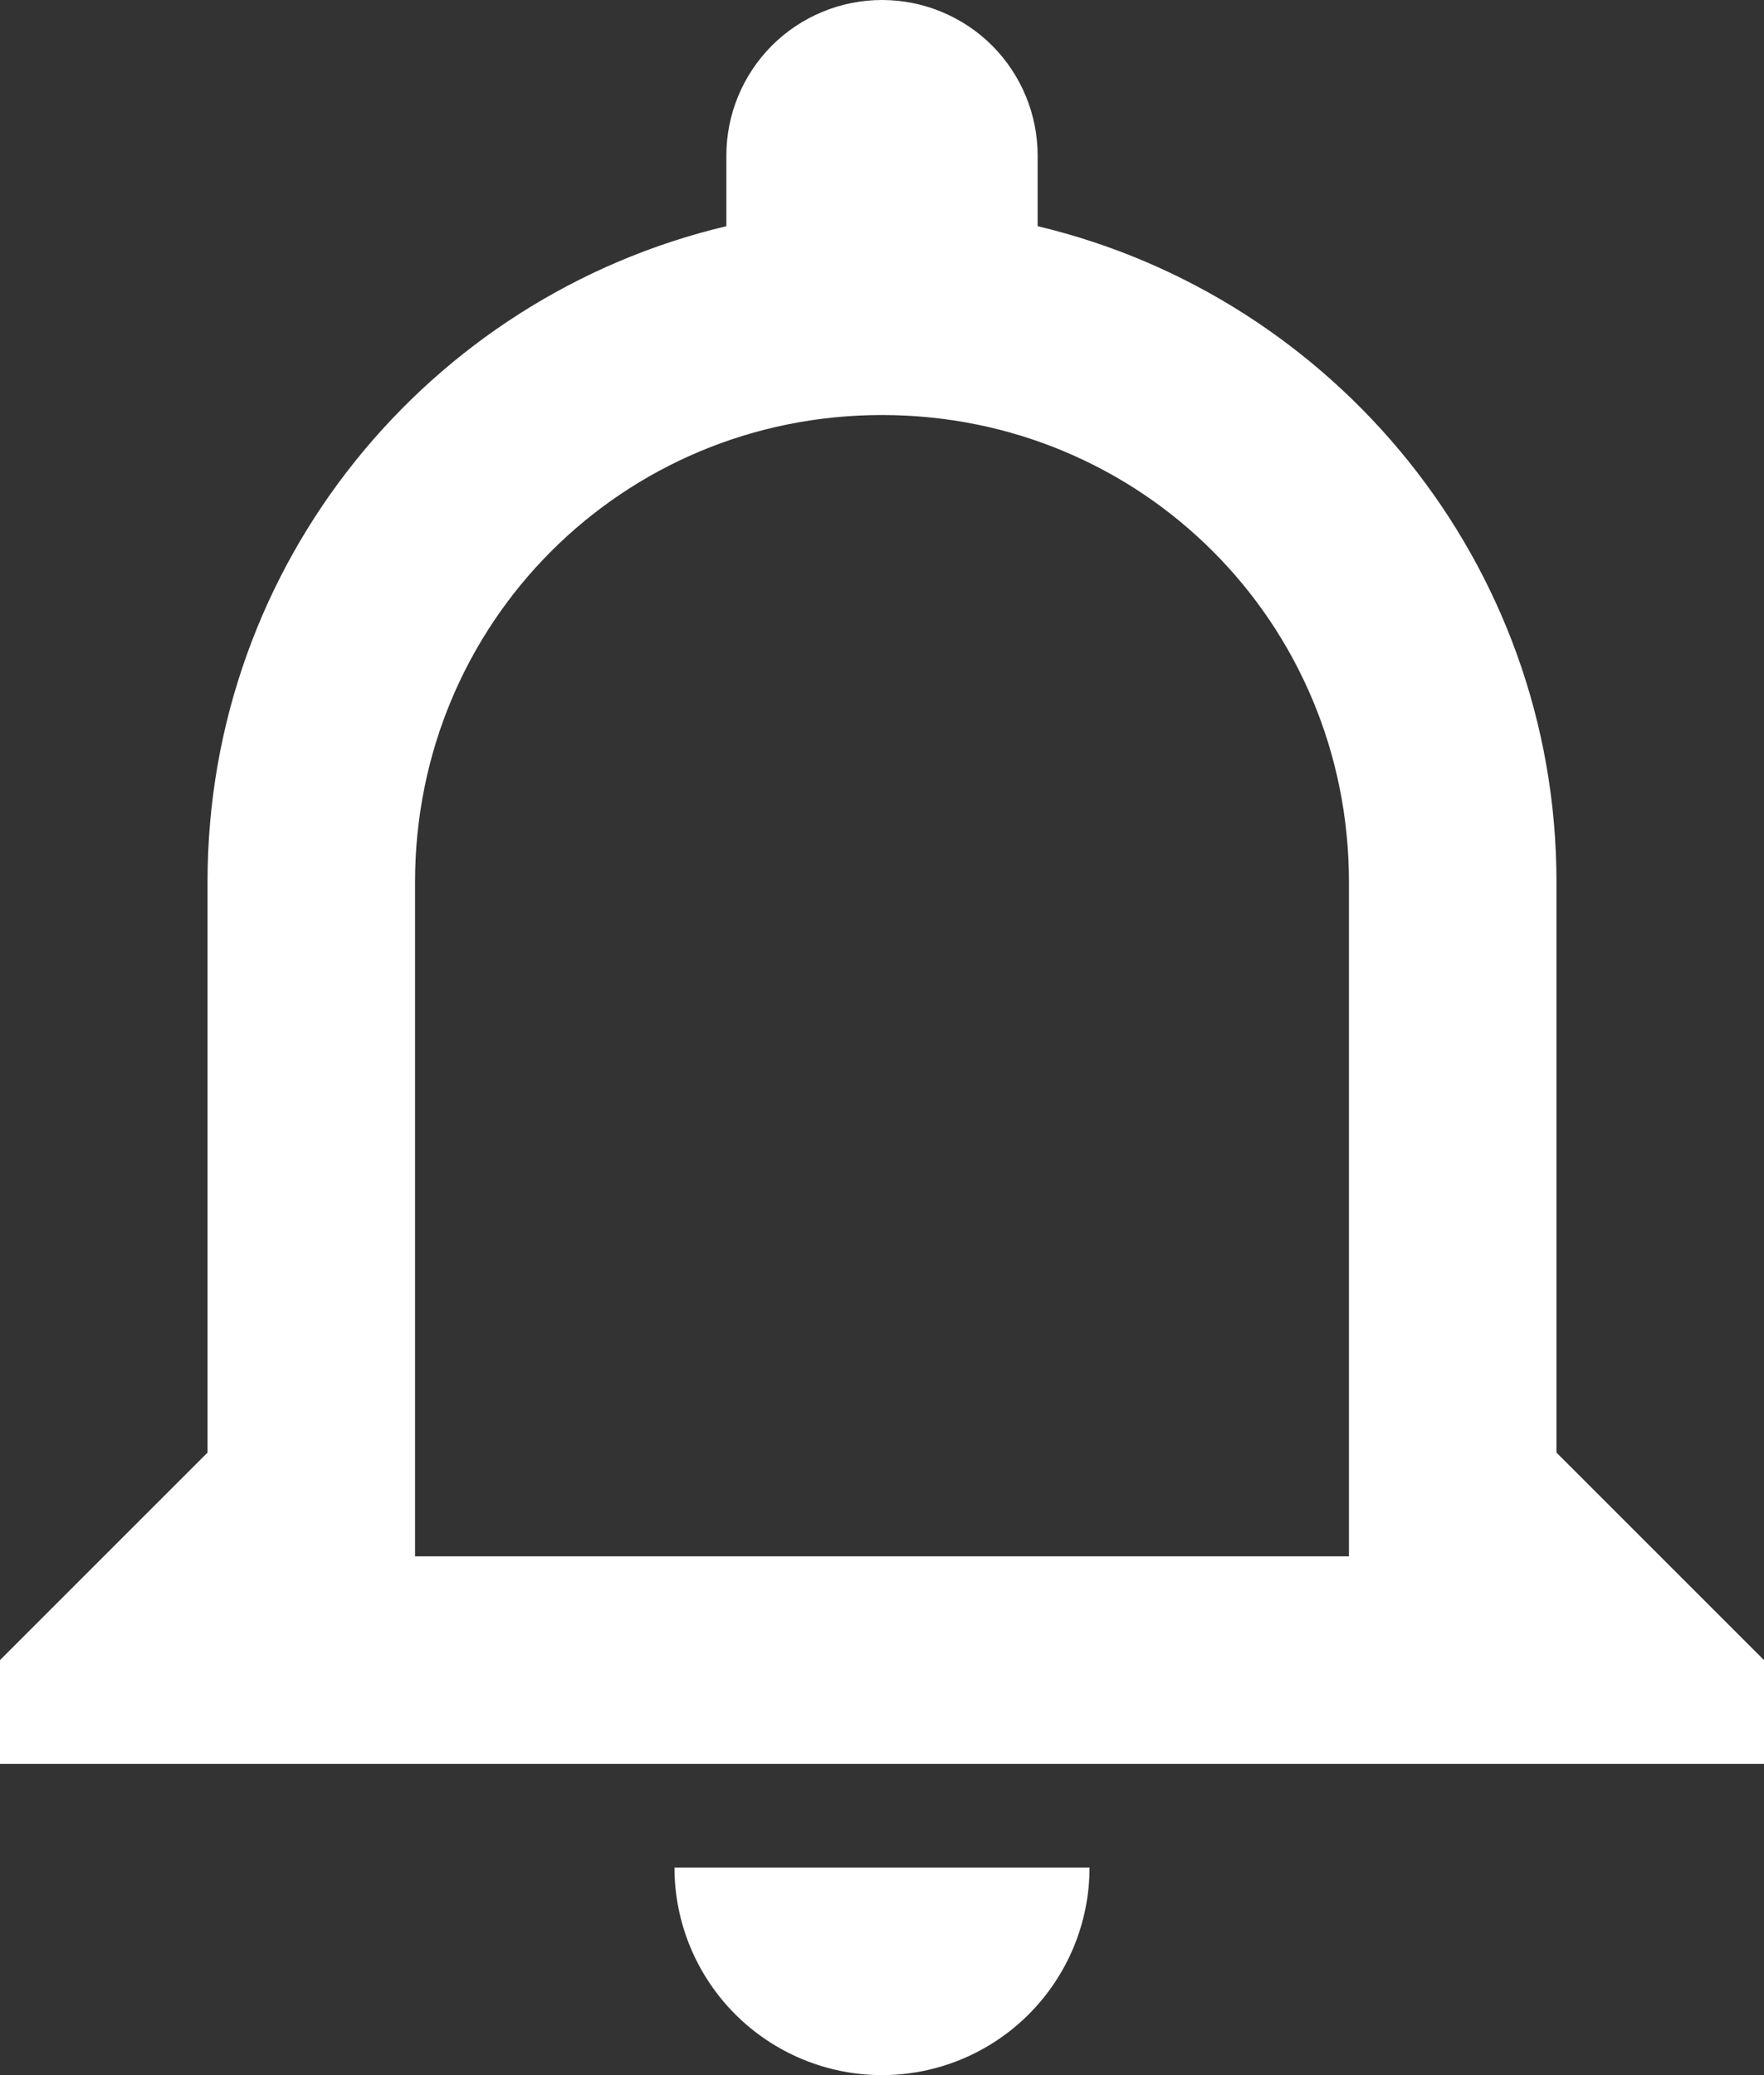 <svg width="17" height="20" viewBox="0 0 17 20" fill="none" xmlns="http://www.w3.org/2000/svg">
<rect x="0" y="0" width="17" height="20" fill="#333333" stroke="none"/>
<path fill-rule="evenodd" clip-rule="evenodd" d="M4 8.5V15H13V8.5C13 6 11 4 8.5 4C6 4 4 6 4 8.5ZM15 8.5V14L17 16V17H0V16L2 14V8.5C2 5.43 4.13 2.86 7 2.18V1.5C7 1.102 7.158 0.721 7.439 0.439C7.721 0.158 8.102 0 8.5 0C8.898 0 9.279 0.158 9.561 0.439C9.842 0.721 10 1.102 10 1.5V2.18C12.86 2.86 15 5.43 15 8.5ZM9.914 19.414C9.539 19.789 9.03 20 8.5 20C7.97 20 7.461 19.789 7.086 19.414C6.711 19.039 6.5 18.53 6.5 18H10.5C10.5 18.53 10.289 19.039 9.914 19.414Z" fill="white"/>
</svg>
